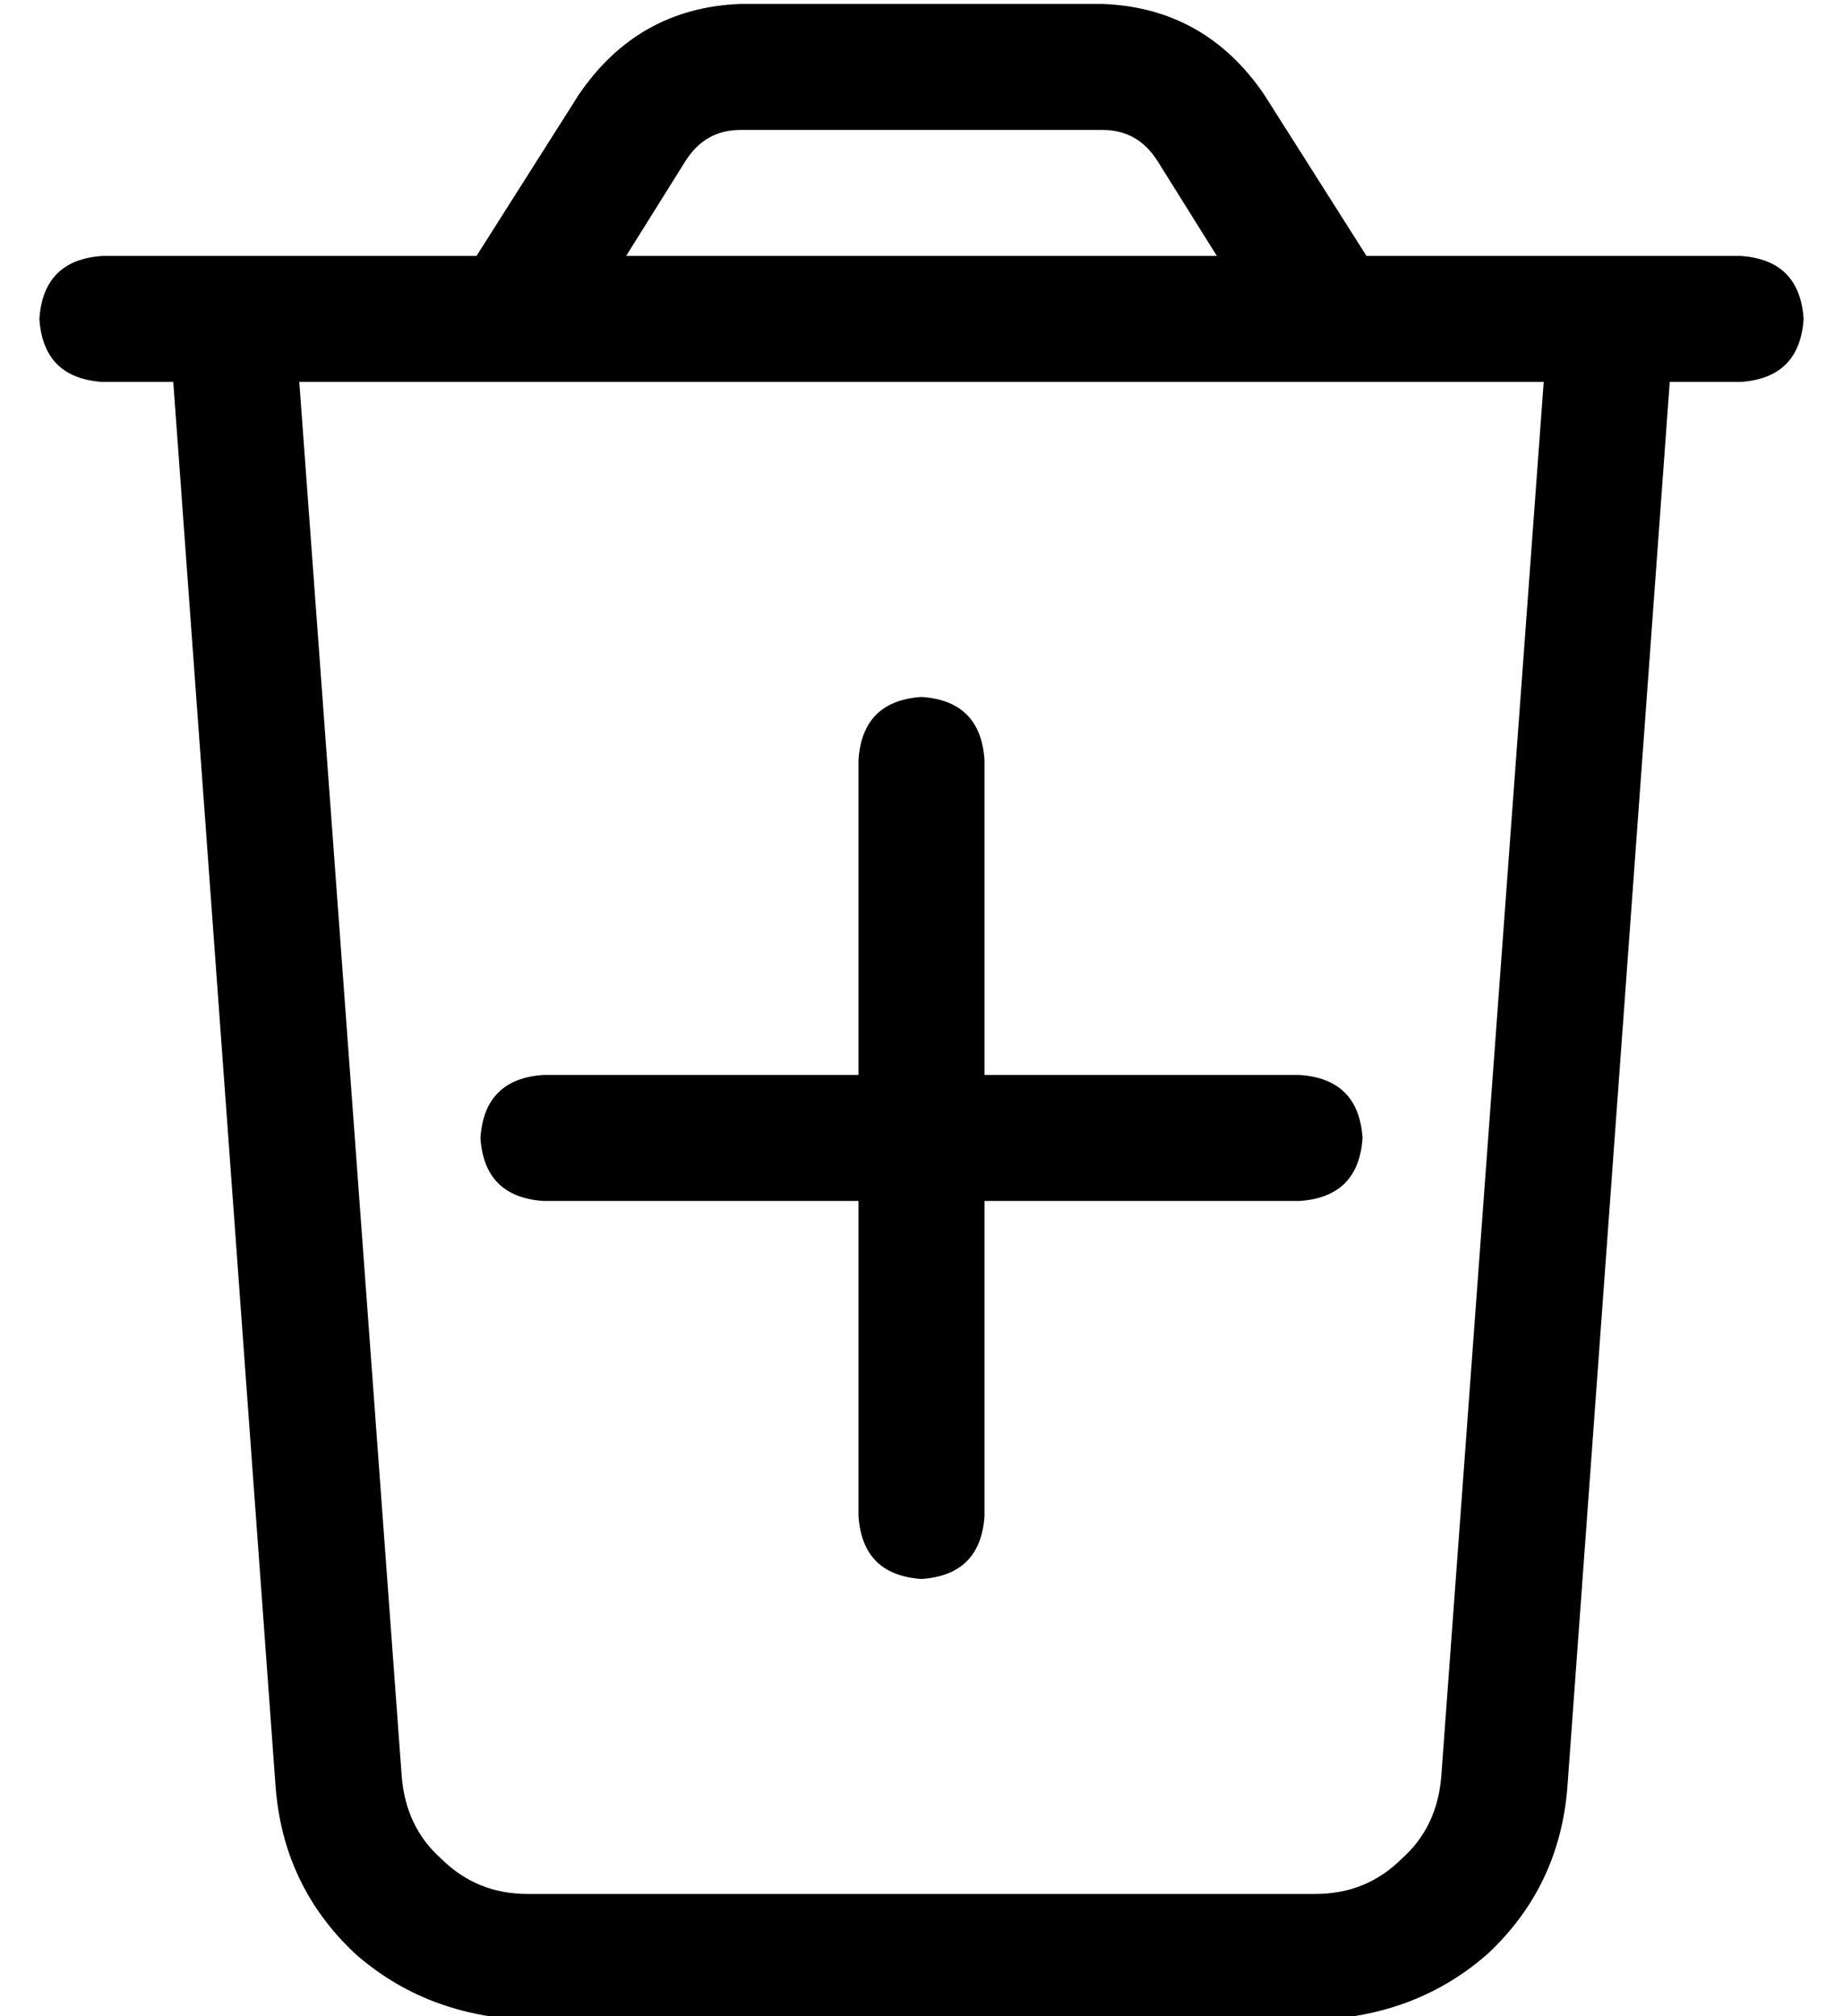 <?xml version="1.0" standalone="no"?>
<!DOCTYPE svg PUBLIC "-//W3C//DTD SVG 1.1//EN" "http://www.w3.org/Graphics/SVG/1.1/DTD/svg11.dtd" >
<svg xmlns="http://www.w3.org/2000/svg" xmlns:xlink="http://www.w3.org/1999/xlink" version="1.1" viewBox="-10 -40 468 512">
   <path fill="currentColor"
d="M164 1l-15 24l15 -24l-15 24h150v0l-15 -24v0q-5 -8 -14 -8h-92v0q-9 0 -14 8v0zM311 -16l26 41l-26 -41l26 41h47h48q15 1 16 16q-1 15 -16 16h-18v0l-26 357v0q-2 25 -20 42q-18 16 -44 17h-200v0q-26 -1 -44 -17q-18 -17 -20 -42l-26 -357v0h-18v0q-15 -1 -16 -16
q1 -15 16 -16h16h79l26 -41v0q15 -22 41 -23h92v0q26 1 41 23v0zM66 57l26 354l-26 -354l26 354q1 13 10 21q9 9 22 9h200v0q13 0 22 -9q9 -8 10 -21l26 -354v0h-316v0zM208 345v-80v80v-80h-80v0q-15 -1 -16 -16q1 -15 16 -16h80v0v-80v0q1 -15 16 -16q15 1 16 16v80v0h80
v0q15 1 16 16q-1 15 -16 16h-80v0v80v0q-1 15 -16 16q-15 -1 -16 -16v0z" />
</svg>
